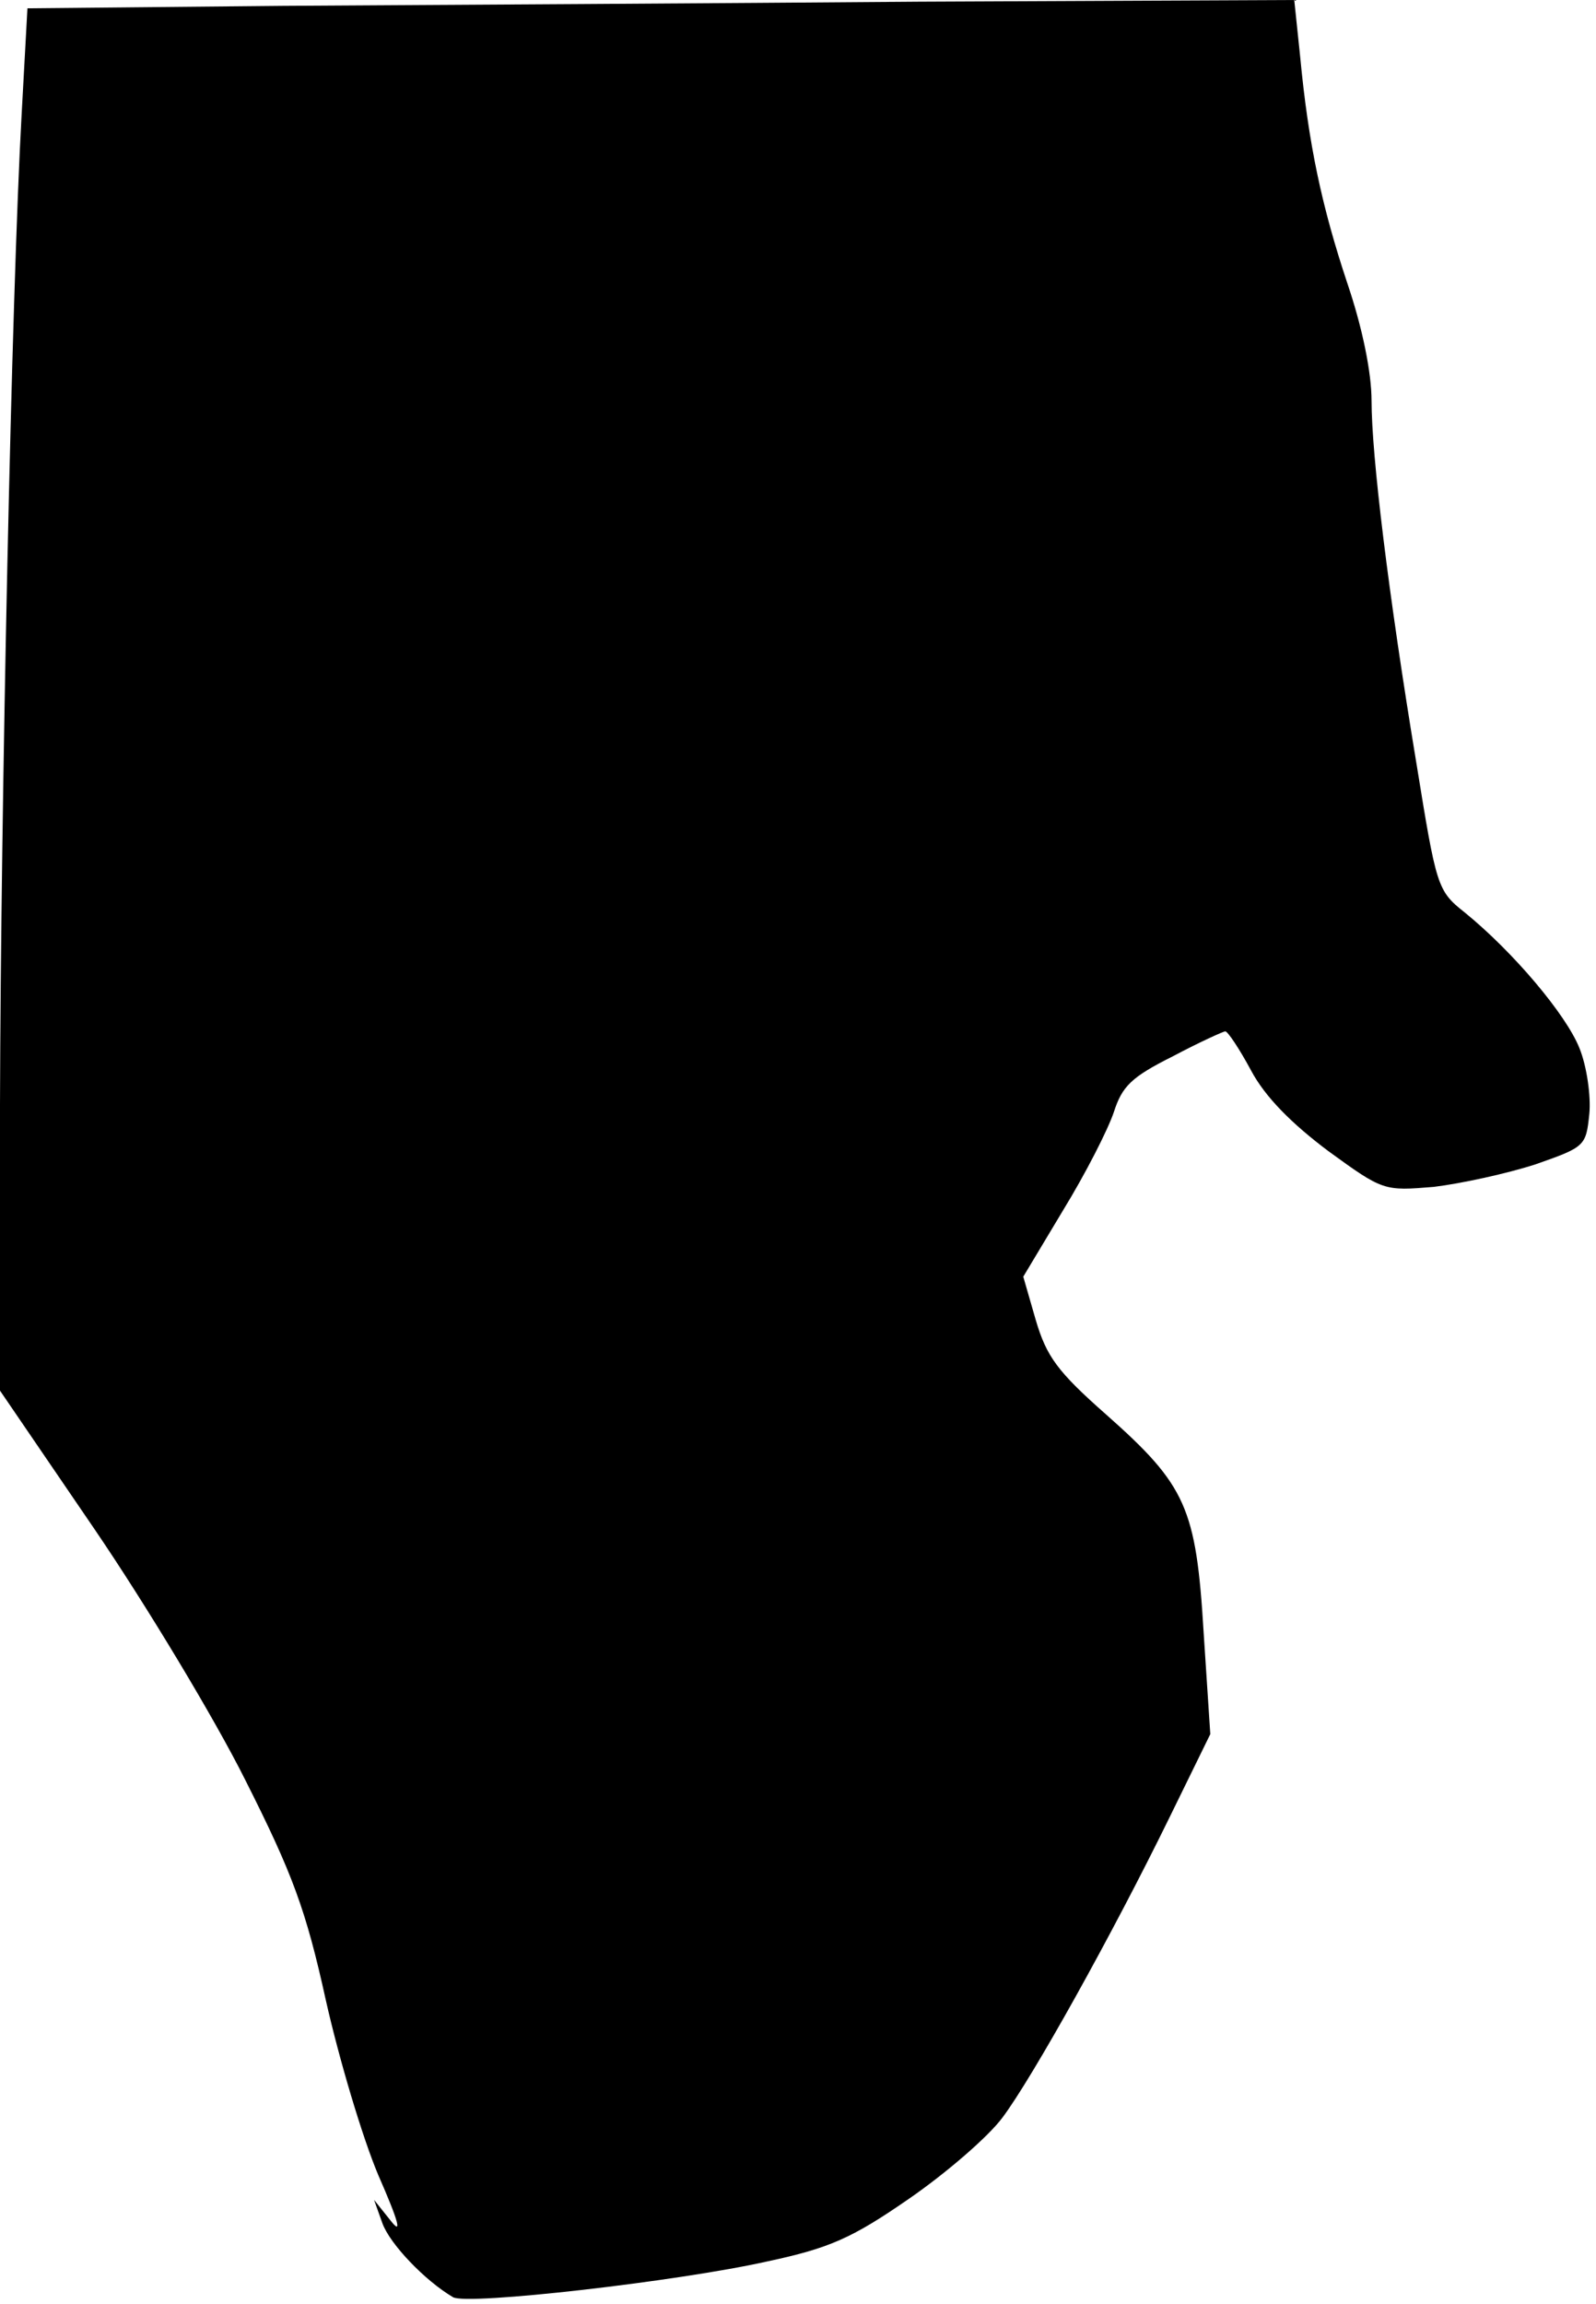 <?xml version="1.0" standalone="no"?>
<!DOCTYPE svg PUBLIC "-//W3C//DTD SVG 20010904//EN"
 "http://www.w3.org/TR/2001/REC-SVG-20010904/DTD/svg10.dtd">
<svg version="1.0" xmlns="http://www.w3.org/2000/svg"
 width="192pt" height="277pt" viewBox="0 0 192 277"
 preserveAspectRatio="xMidYMid meet">
<g transform="translate(0,277) scale(0.1,-0.1)"
fill="#000000" stroke="none">
<path fill="#000000" stroke="none" d="M344 2763 l-311 -3 -7 -128 c-12 -214
-25 -829 -26 -1190 l0 -344 114 -167 c62 -91 144 -227 181 -301 57 -113 73
-156 97 -265 16 -71 44 -165 63 -210 25 -57 29 -73 15 -55 l-20 25 10 -28 c9
-25 51 -69 85 -89 17 -10 271 19 378 43 75 16 102 28 170 75 45 31 96 75 113
98 36 48 132 220 201 361 l49 100 -8 122 c-9 150 -21 177 -117 262 -59 52 -72
70 -85 114 l-15 52 48 80 c27 44 54 97 61 118 10 31 21 42 71 67 32 17 61 30
63 30 3 0 17 -21 31 -47 17 -32 49 -64 93 -97 66 -48 67 -48 127 -43 33 4 88
16 122 27 60 21 61 22 65 61 2 21 -3 57 -12 79 -16 40 -79 115 -138 163 -33
26 -34 31 -58 179 -34 205 -54 371 -54 436 0 34 -11 88 -29 141 -31 93 -47
168 -57 274 l-7 67 -451 -2 c-248 -2 -591 -4 -762 -5z"/>
</g>
</svg>
